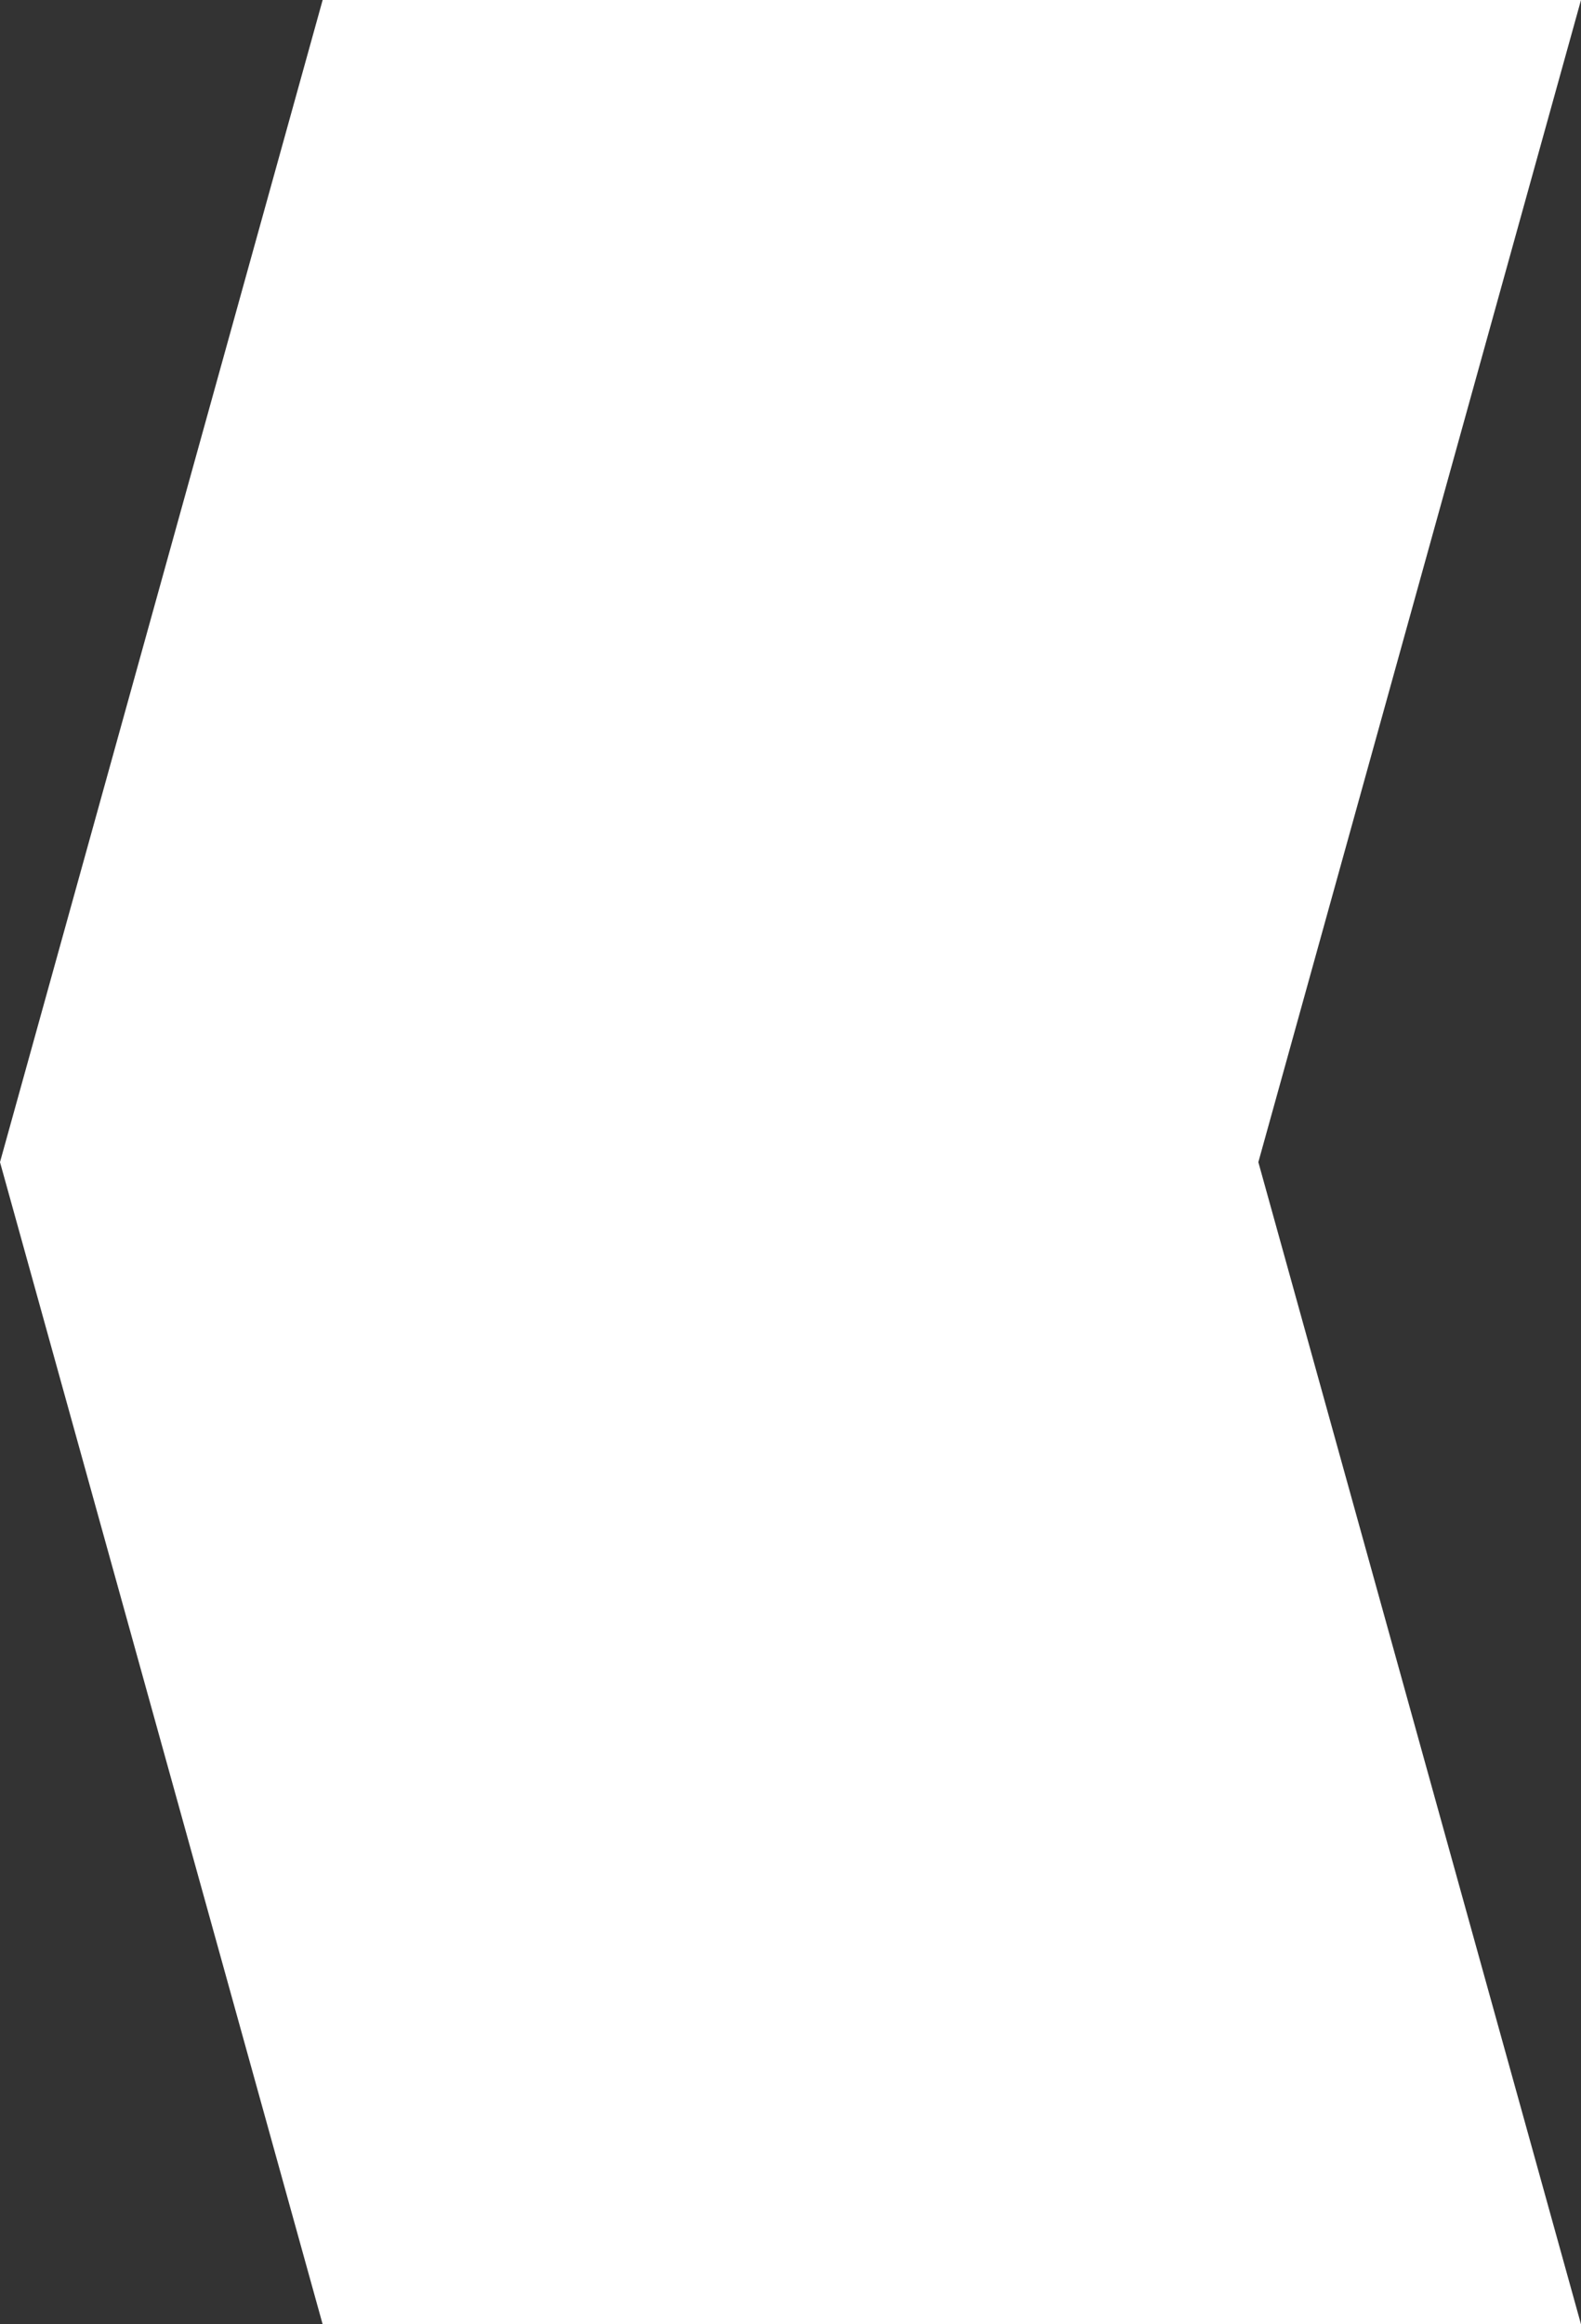 <svg width="49" height="72" viewBox="0 0 49 72" fill="none" xmlns="http://www.w3.org/2000/svg">
<rect x="0" y="0" width="49" height="72" fill="#333333" stroke="none"/>
<path d="M10 0H49L39 36L49 72H10L0 36L10 0Z" fill="white"/>
</svg>
